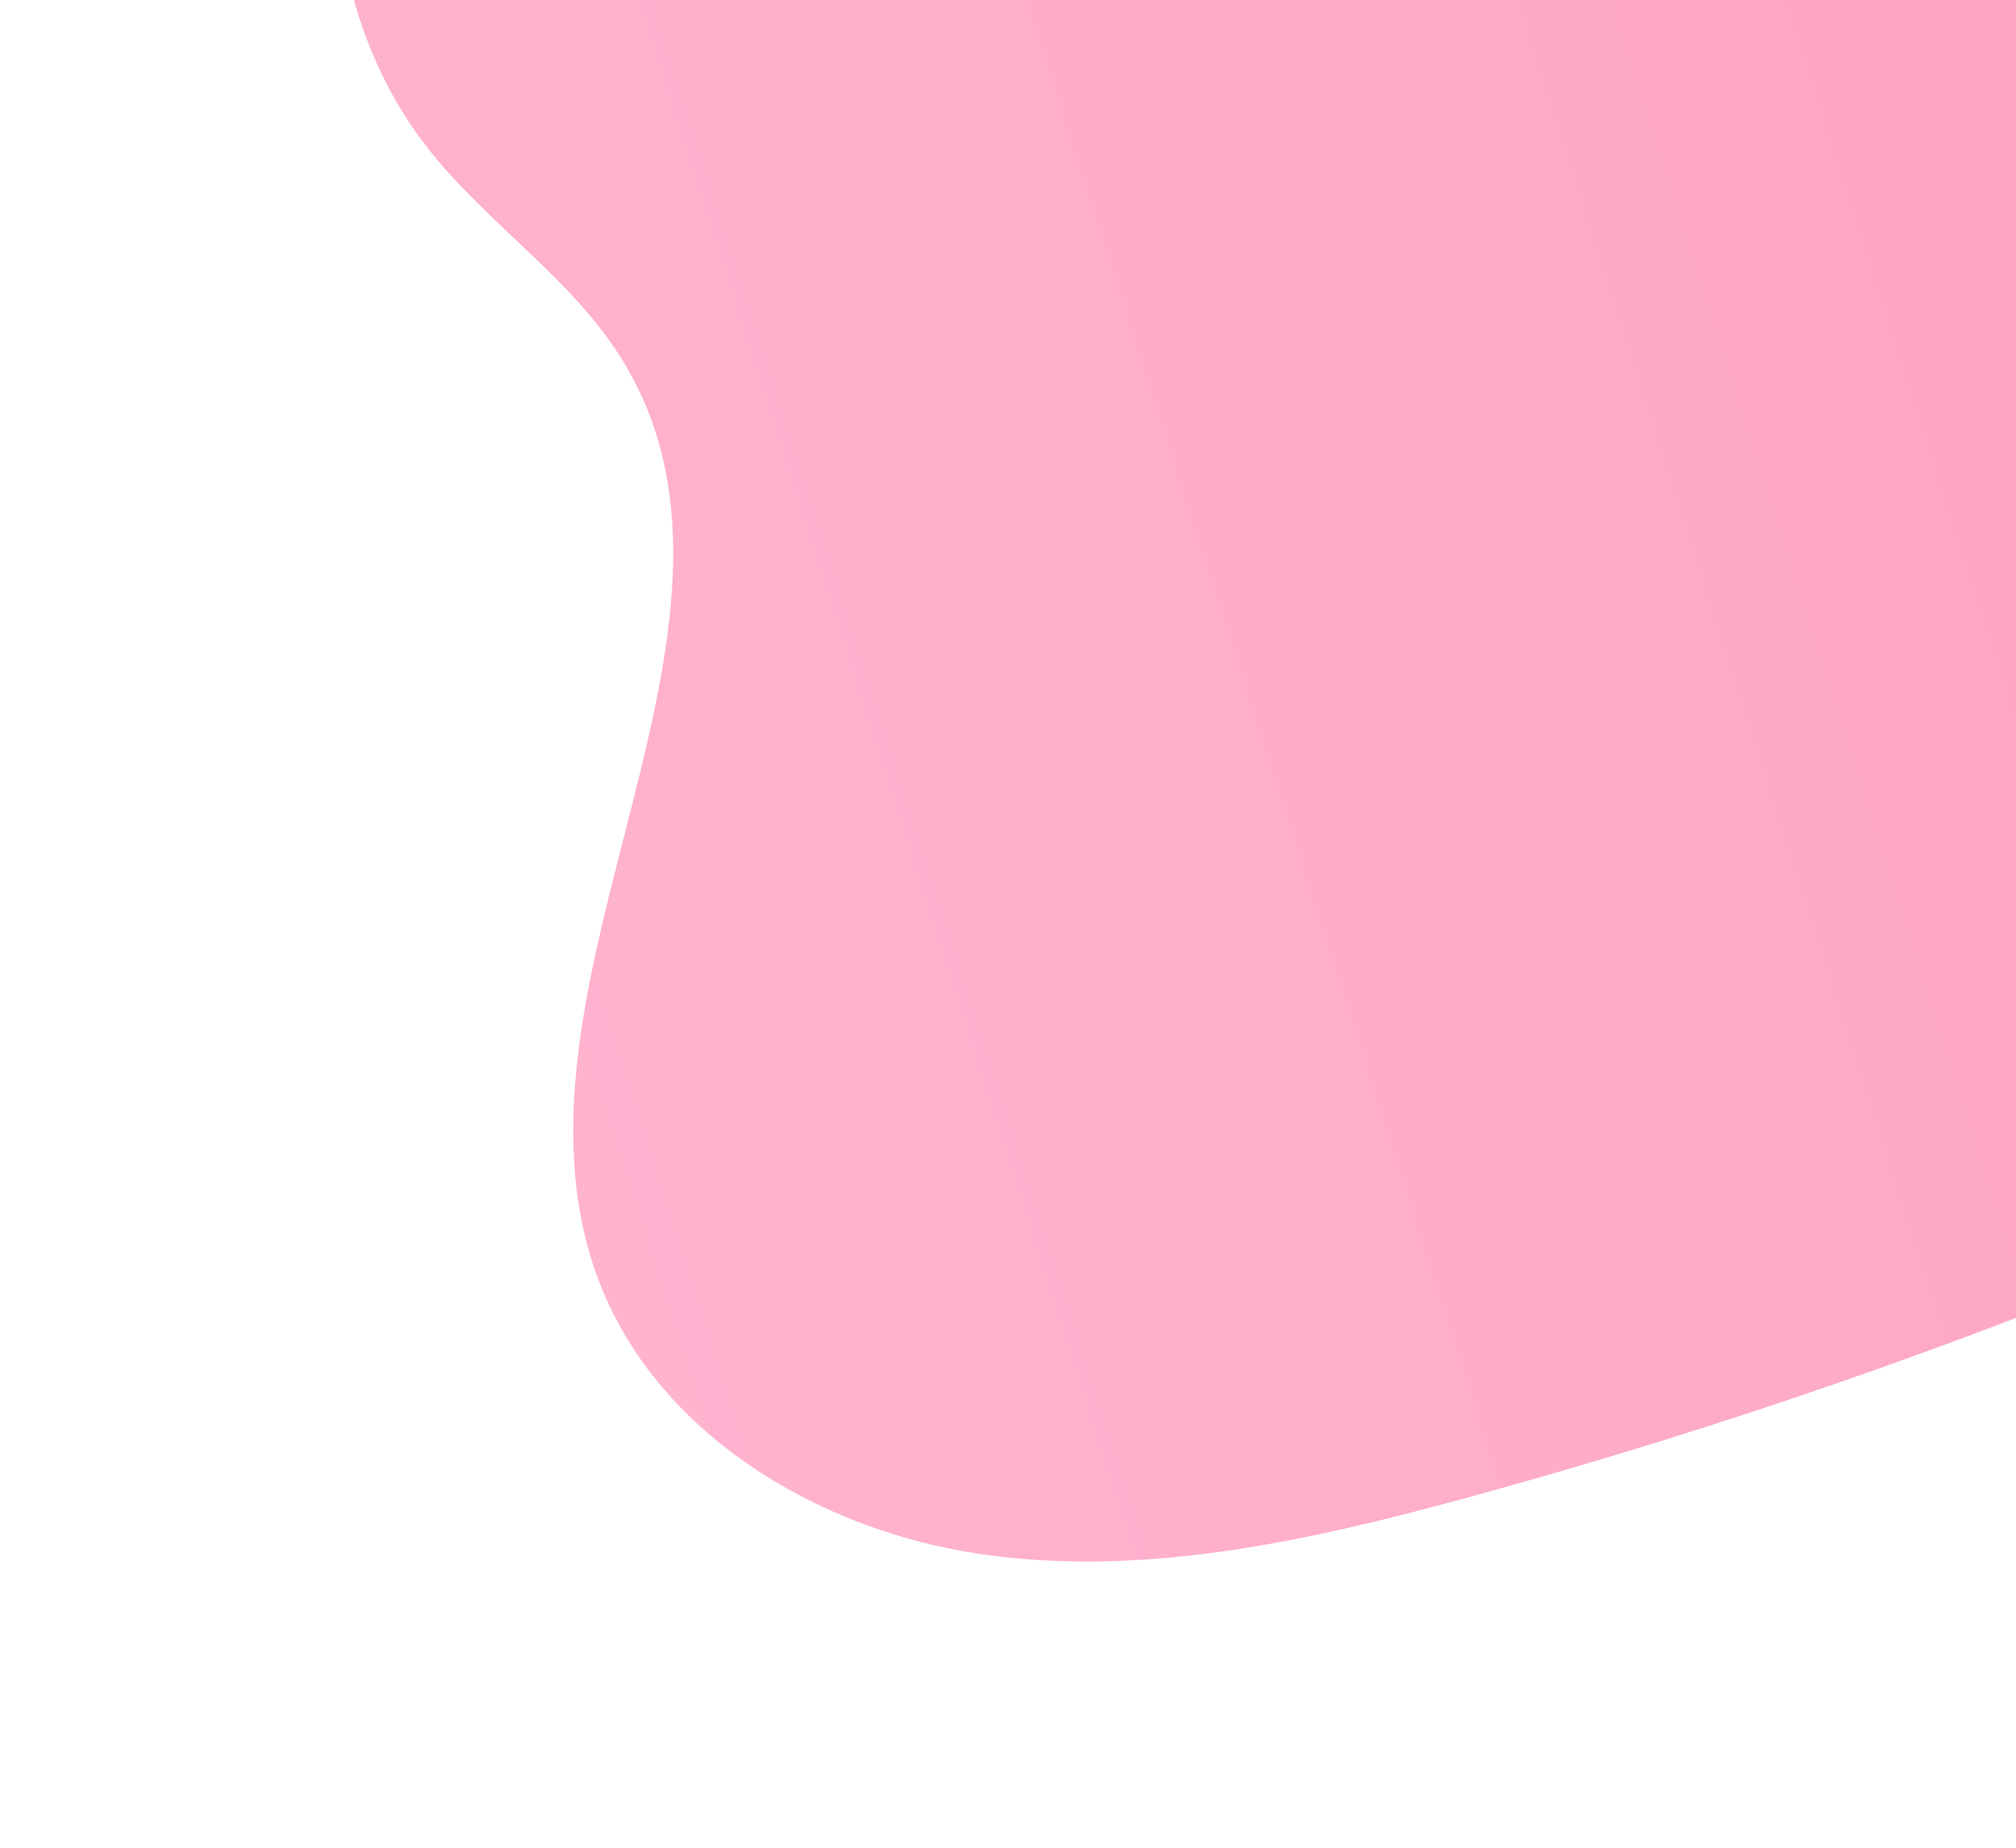 <?xml version="1.0" encoding="UTF-8"?>
<svg id="Layer_24" xmlns="http://www.w3.org/2000/svg" xmlns:xlink="http://www.w3.org/1999/xlink" viewBox="0 0 613 562">
  <defs>
    <style>
      .cls-1 {
        fill: none;
      }

      .cls-2 {
        fill: url(#linear-gradient);
      }

      .cls-3 {
        clip-path: url(#clippath);
      }
    </style>
    <clipPath id="clippath">
      <rect class="cls-1" width="613" height="562"/>
    </clipPath>
    <linearGradient id="linear-gradient" x1="100.57" y1="-345.33" x2="1010.3" y2="-345.33" gradientTransform="translate(117.43 518.2) rotate(-17.7)" gradientUnits="userSpaceOnUse">
      <stop offset="0" stop-color="#ffb3cf"/>
      <stop offset=".41" stop-color="#fea9c8"/>
      <stop offset="1" stop-color="#fc94ba"/>
    </linearGradient>
  </defs>
  <g class="cls-3">
    <path class="cls-2" d="M552.84-370.76c-130.03,7.33-257.01,60.47-353.51,147.92-37.61,34.09-71.38,74.4-87.76,122.45-16.38,48.05-12.93,104.9,18.17,145.02,18.18,23.45,44.56,40.13,59.91,65.52,49.14,81.29-40.62,188.82-8.06,278.05,17.21,47.17,66.4,76.93,116.06,84.33,49.66,7.39,100.09-3.85,148.53-17.09,132.68-36.26,261.1-88.08,381.79-154.06,70.79-38.7,142.3-85.91,177.72-158.39,35.41-72.49,18.9-175.77-53.7-210.93-65.43-31.69-157.48-3.1-205.86-57.36-39.82-44.66-22.23-117.82-52.82-169.24-20.22-34-57.98-52.81-93.7-69.81-26.97-12.84-74.08-7.8-111.62,1.3"/>
  </g>
</svg>